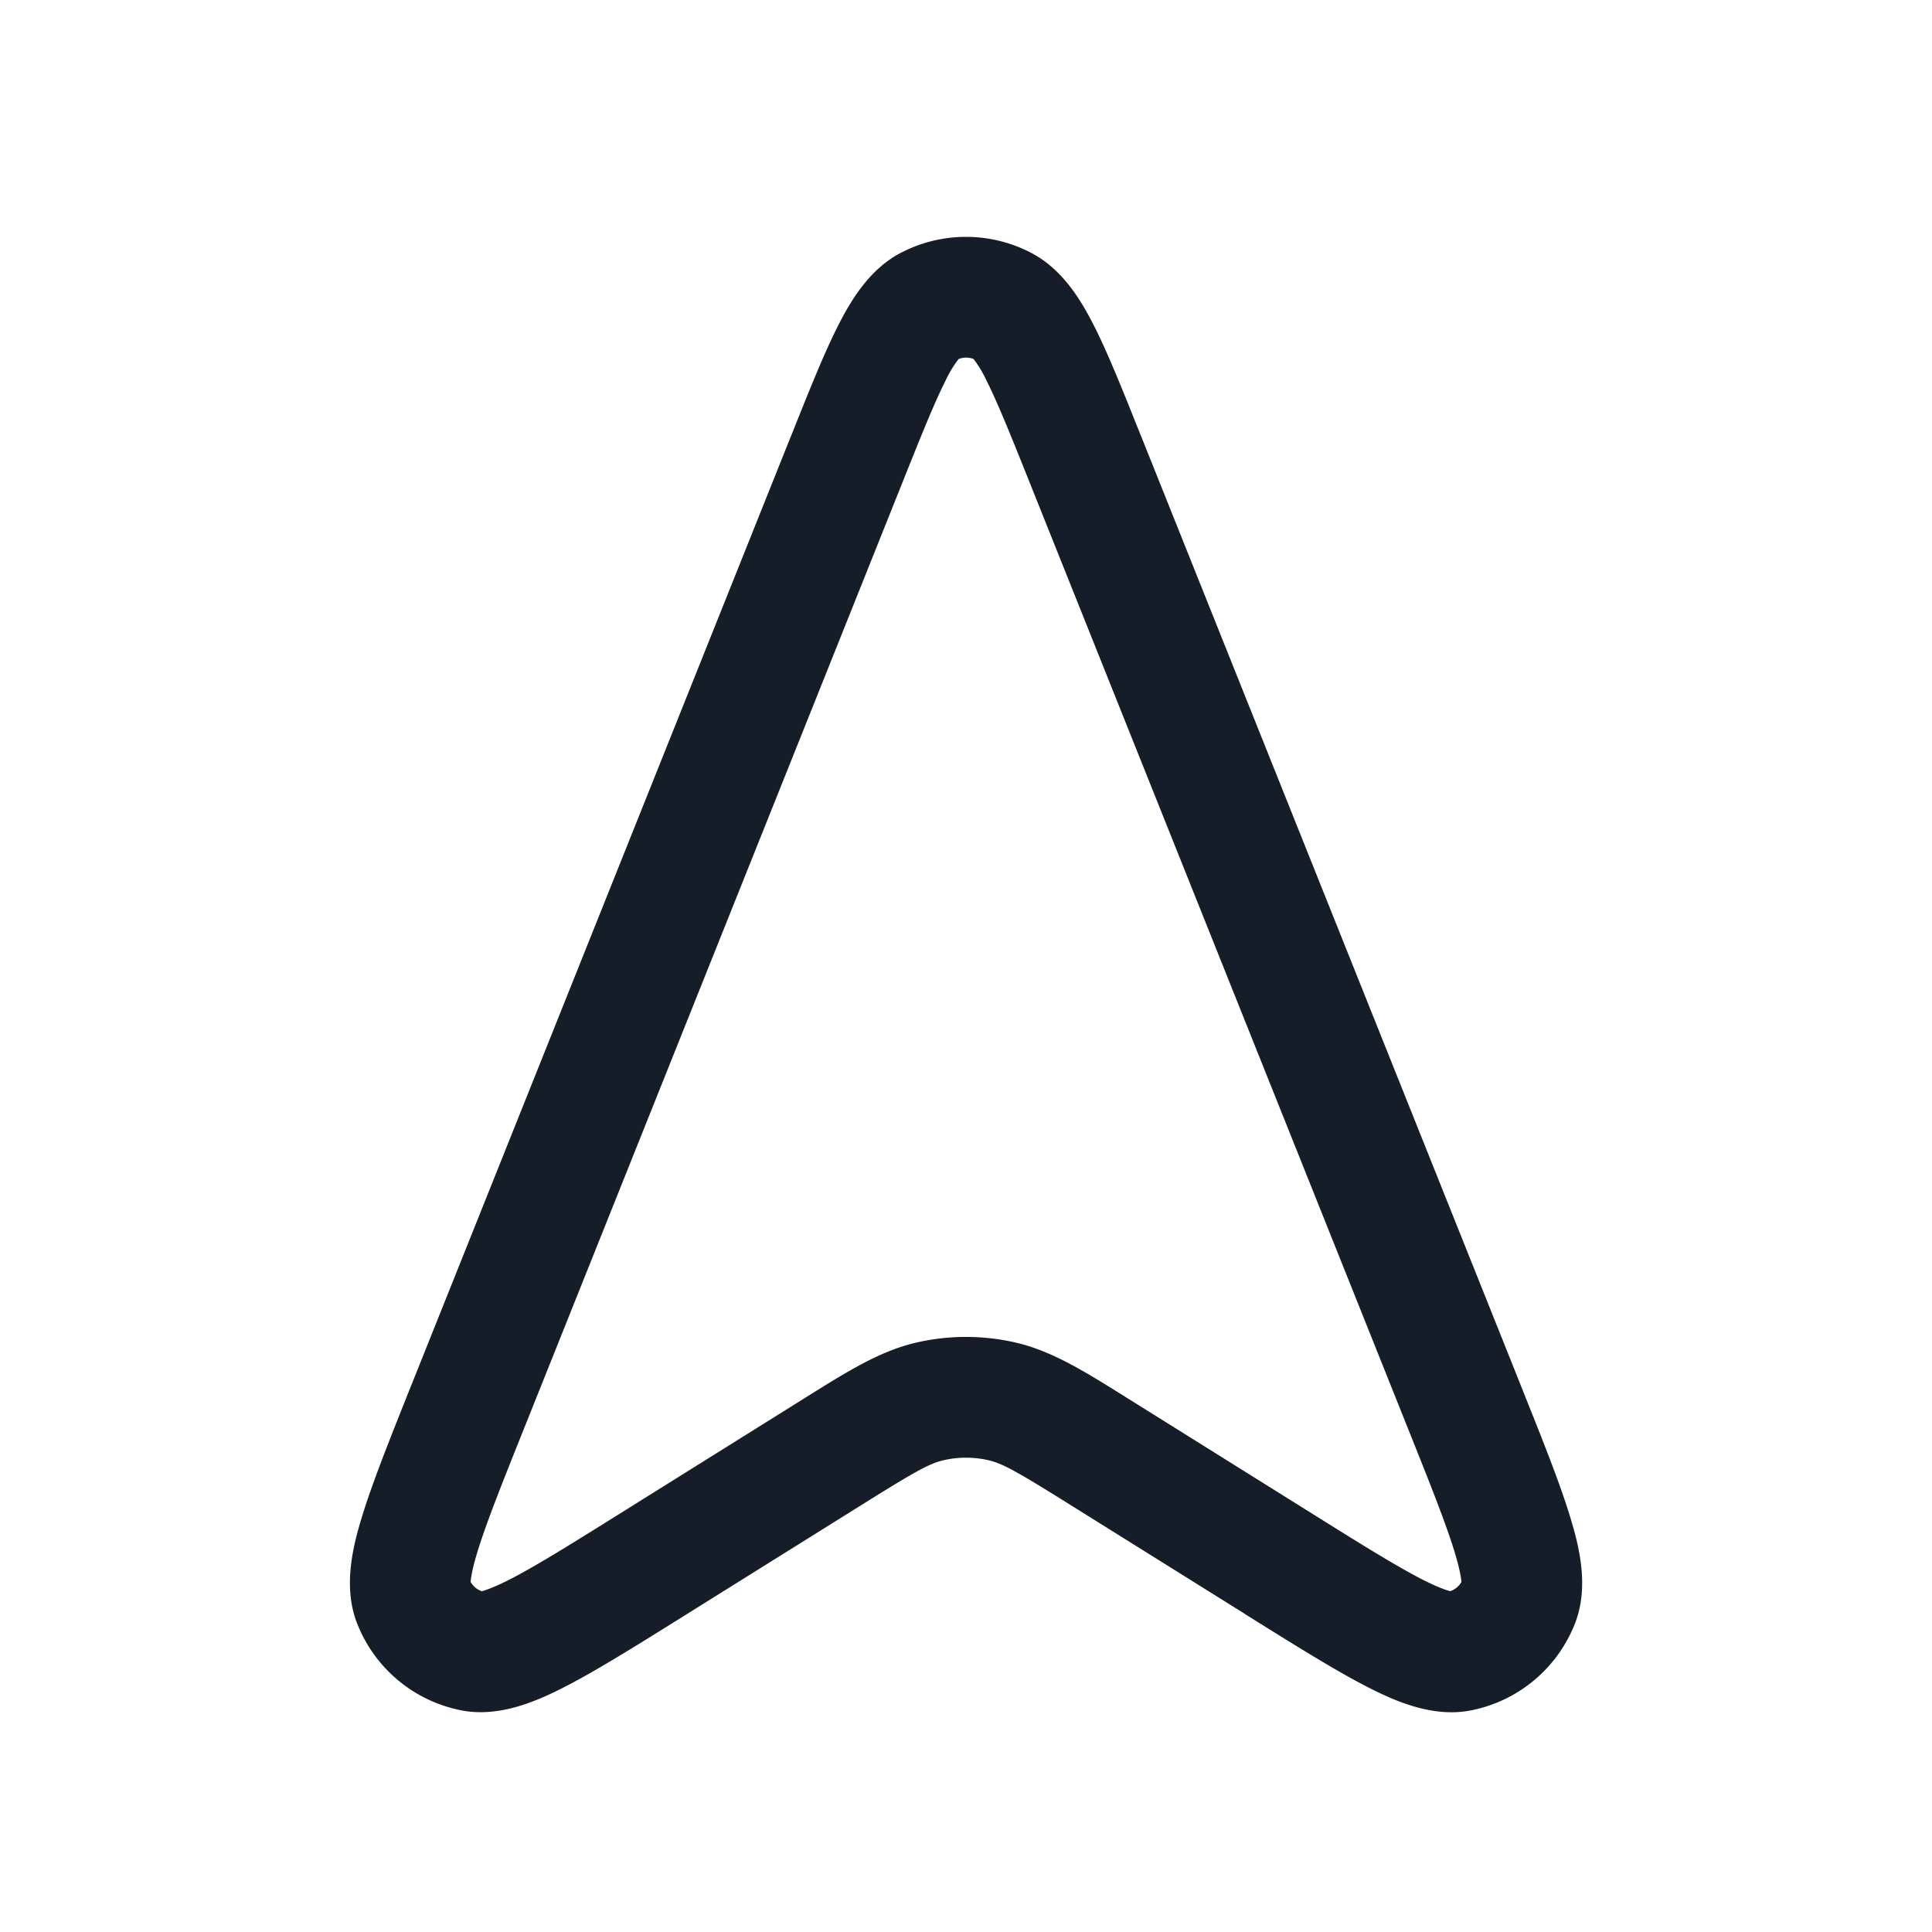 <svg viewBox="0 0 24 24" fill="none" xmlns="http://www.w3.org/2000/svg"><path fill-rule="evenodd" clip-rule="evenodd" d="M11.908 4.46a1.42 1.42 0 0 0-.161.266c-.139.275-.299.673-.536 1.266l-4.696 11.74c-.282.704-.474 1.187-.583 1.542-.074.24-.083.348-.086.376a.25.25 0 0 0 .14.117c.027-.008.13-.036.355-.151.33-.17.77-.445 1.413-.847l2.152-1.345.093-.058c.524-.328.935-.586 1.392-.69a2.751 2.751 0 0 1 1.218 0c.457.104.868.362 1.392.69l.093.058 2.152 1.345c.642.402 1.084.677 1.413.847.225.115.328.143.356.15a.25.25 0 0 0 .14-.116c-.004-.028-.013-.135-.087-.376-.109-.355-.301-.838-.583-1.542L12.79 5.992c-.237-.593-.397-.99-.536-1.266a1.427 1.427 0 0 0-.16-.266.25.25 0 0 0-.185 0Zm-.71-1.323a1.75 1.75 0 0 1 1.604 0c.396.204.626.59.79.913.172.34.356.8.576 1.352l.014.033 4.696 11.74.013.034c.265.662.482 1.203.611 1.625.118.382.24.88.063 1.333a1.75 1.75 0 0 1-1.292 1.08c-.476.094-.945-.115-1.3-.298-.392-.202-.887-.511-1.492-.889l-.03-.02-2.152-1.344c-.662-.414-.845-.517-1.022-.557a1.248 1.248 0 0 0-.554 0c-.177.04-.36.143-1.022.557L8.55 20.04l-.03.019c-.605.378-1.1.687-1.491.889-.356.183-.825.392-1.301.298a1.75 1.75 0 0 1-1.292-1.08c-.177-.452-.055-.95.063-1.333.13-.422.346-.963.61-1.625l.014-.034 4.696-11.74.014-.033c.22-.552.404-1.012.576-1.352.164-.323.395-.71.79-.913Z" fill="#151E28"/></svg>